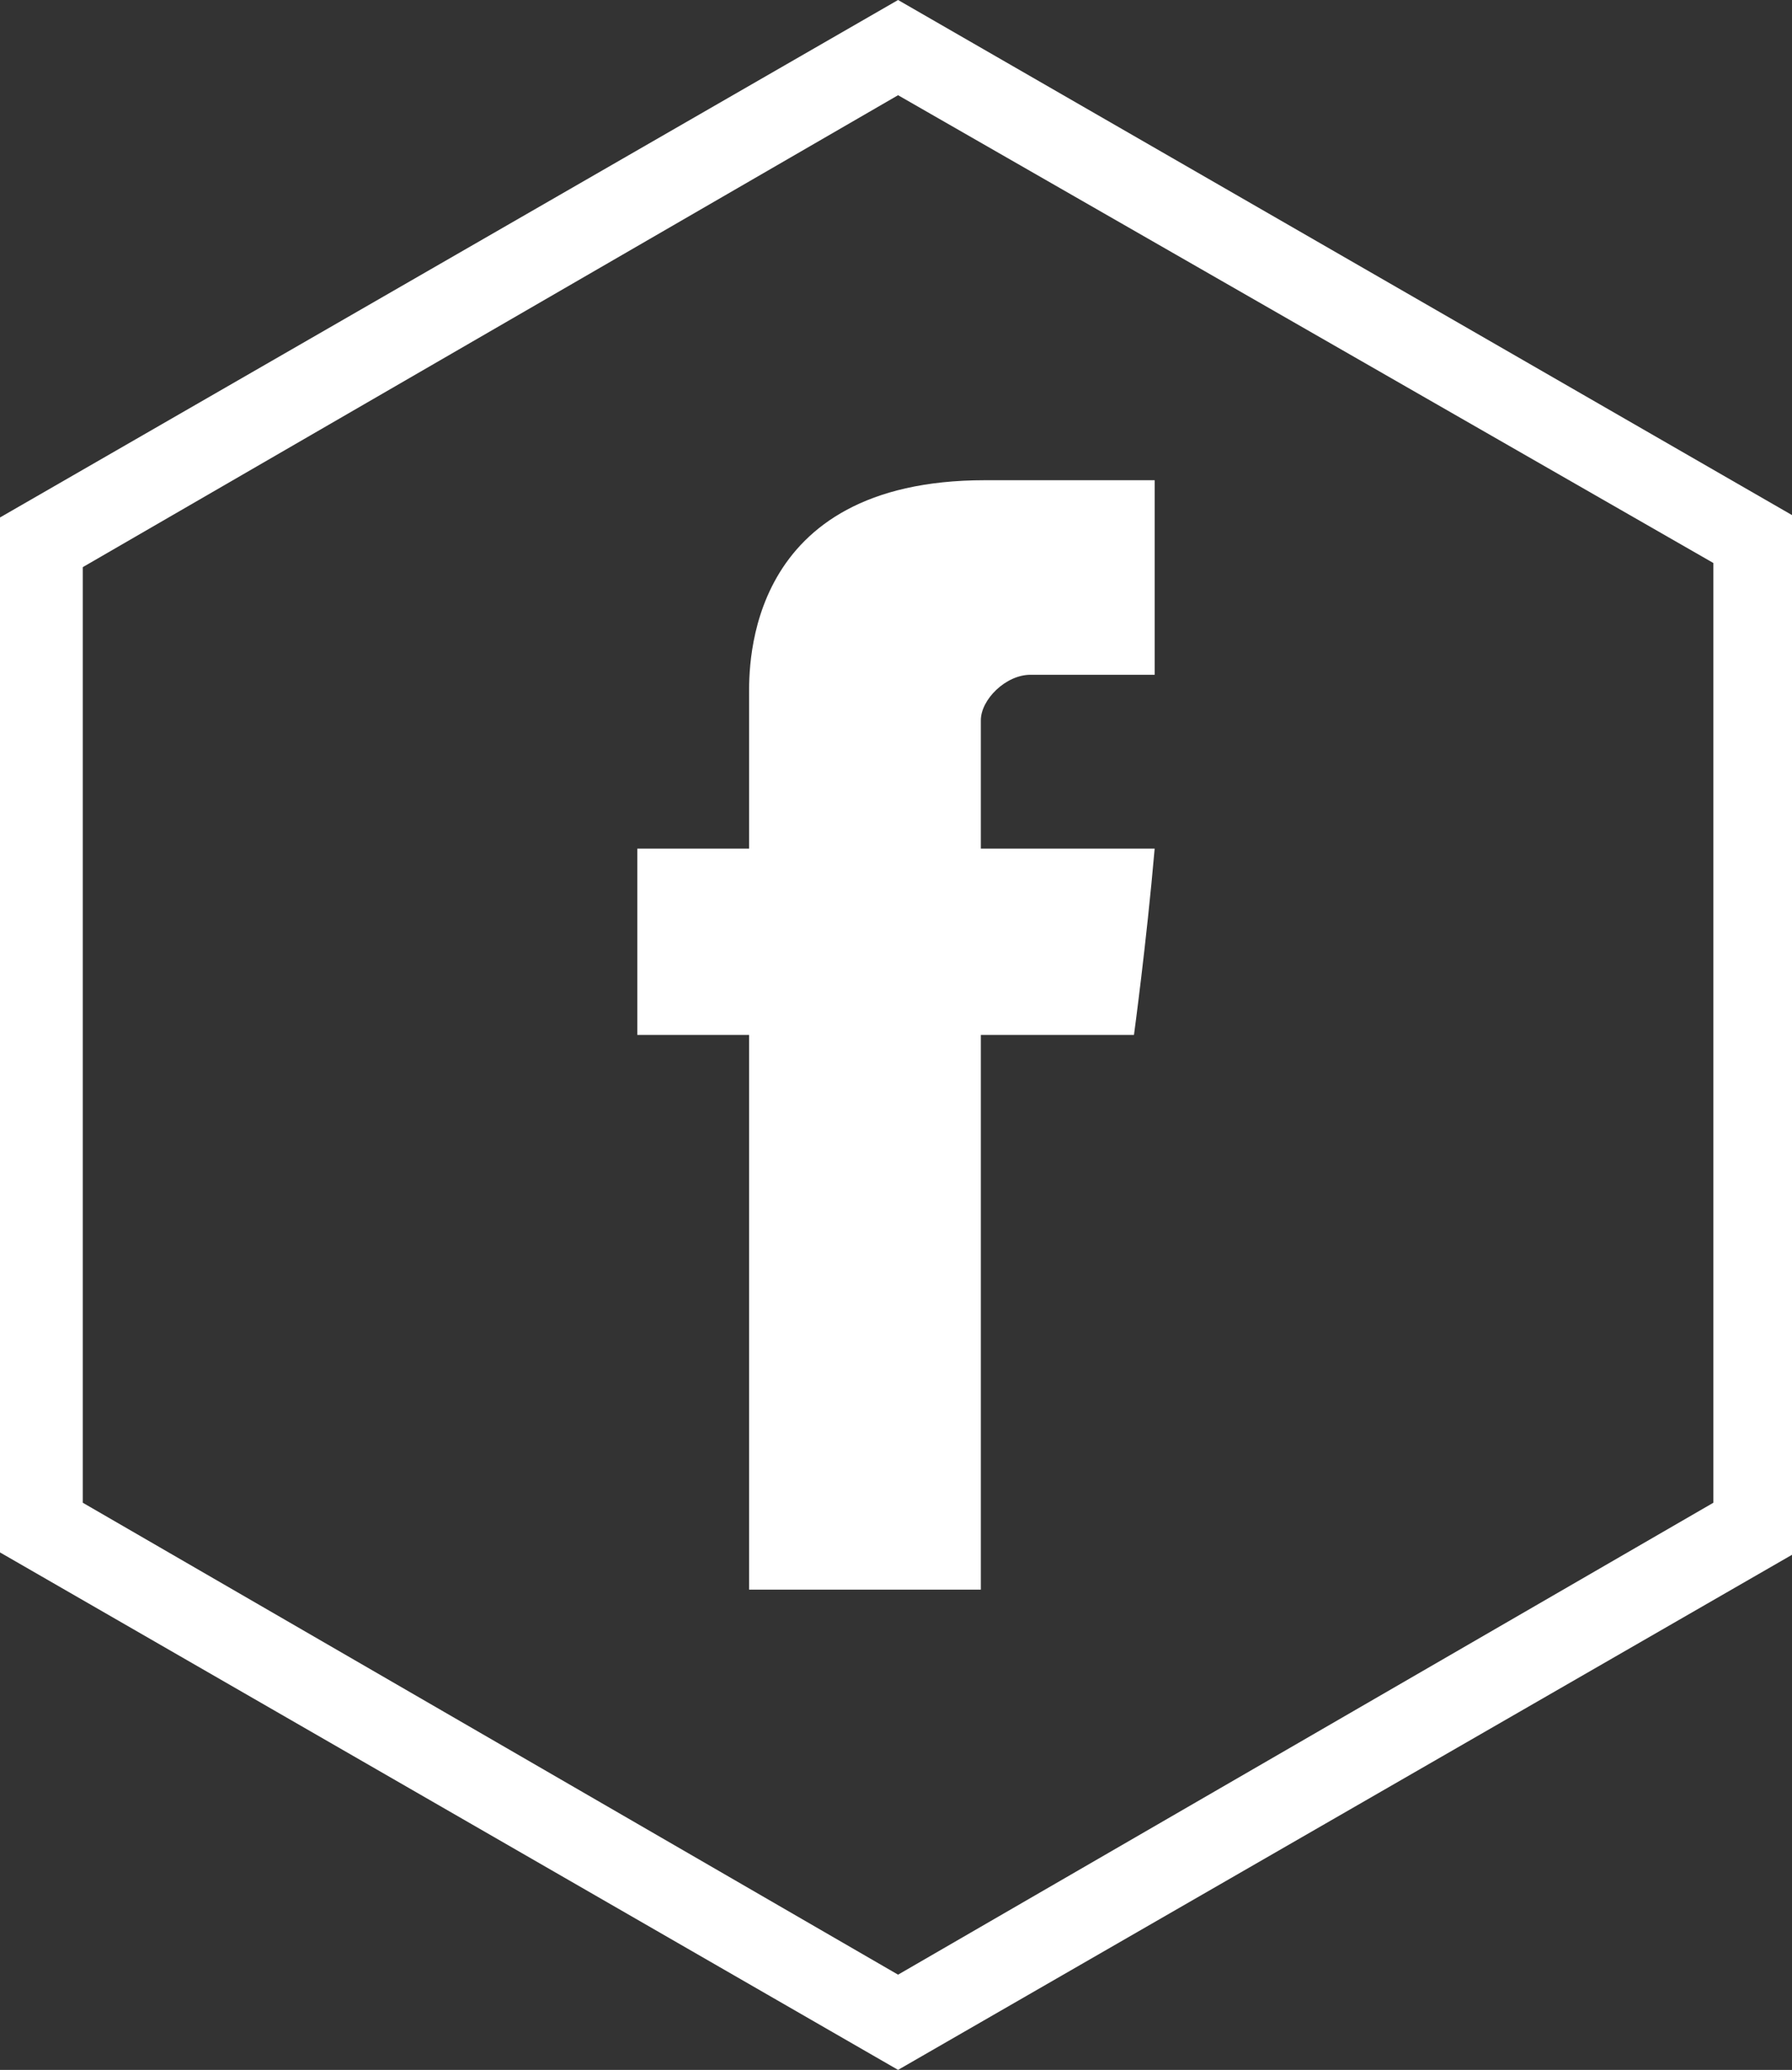 <?xml version="1.0" encoding="utf-8"?>
<!-- Generator: Adobe Illustrator 21.1.0, SVG Export Plug-In . SVG Version: 6.00 Build 0)  -->
<svg fill="#fff" version="1.1" id="Layer_1" xmlns="http://www.w3.org/2000/svg" xmlns:xlink="http://www.w3.org/1999/xlink" x="0px" y="0px"
	 viewBox="0 0 43.3 50" style="enable-background:new 0 0 43.3 50;" xml:space="preserve">
<rect x="0" y="0" width="43.3" height="50" fill="#333333" stroke="none"/>
<g>
	<path id="Facebook" d="M18.1,16.8c0,0.7,0,3.7,0,3.7h-2.7V25h2.7v13.4h5.6V25h3.7c0,0,0.3-2.2,0.5-4.5c-0.5,0-4.2,0-4.2,0
		s0-2.6,0-3.1s0.6-1.1,1.2-1.1s1.9,0,3,0c0-0.6,0-2.7,0-4.7c-1.6,0-3.3,0-4.1,0C18,11.6,18.1,16.1,18.1,16.8z"/>
</g>
<g>
	<path d="M21.7,2.3l19.7,11.3v22.7L21.7,47.7L2,36.3V13.7L21.7,2.3 M21.7,0L0,12.5v25L21.7,50l21.7-12.5v-25L21.7,0L21.7,0z"/>
</g>
</svg>
